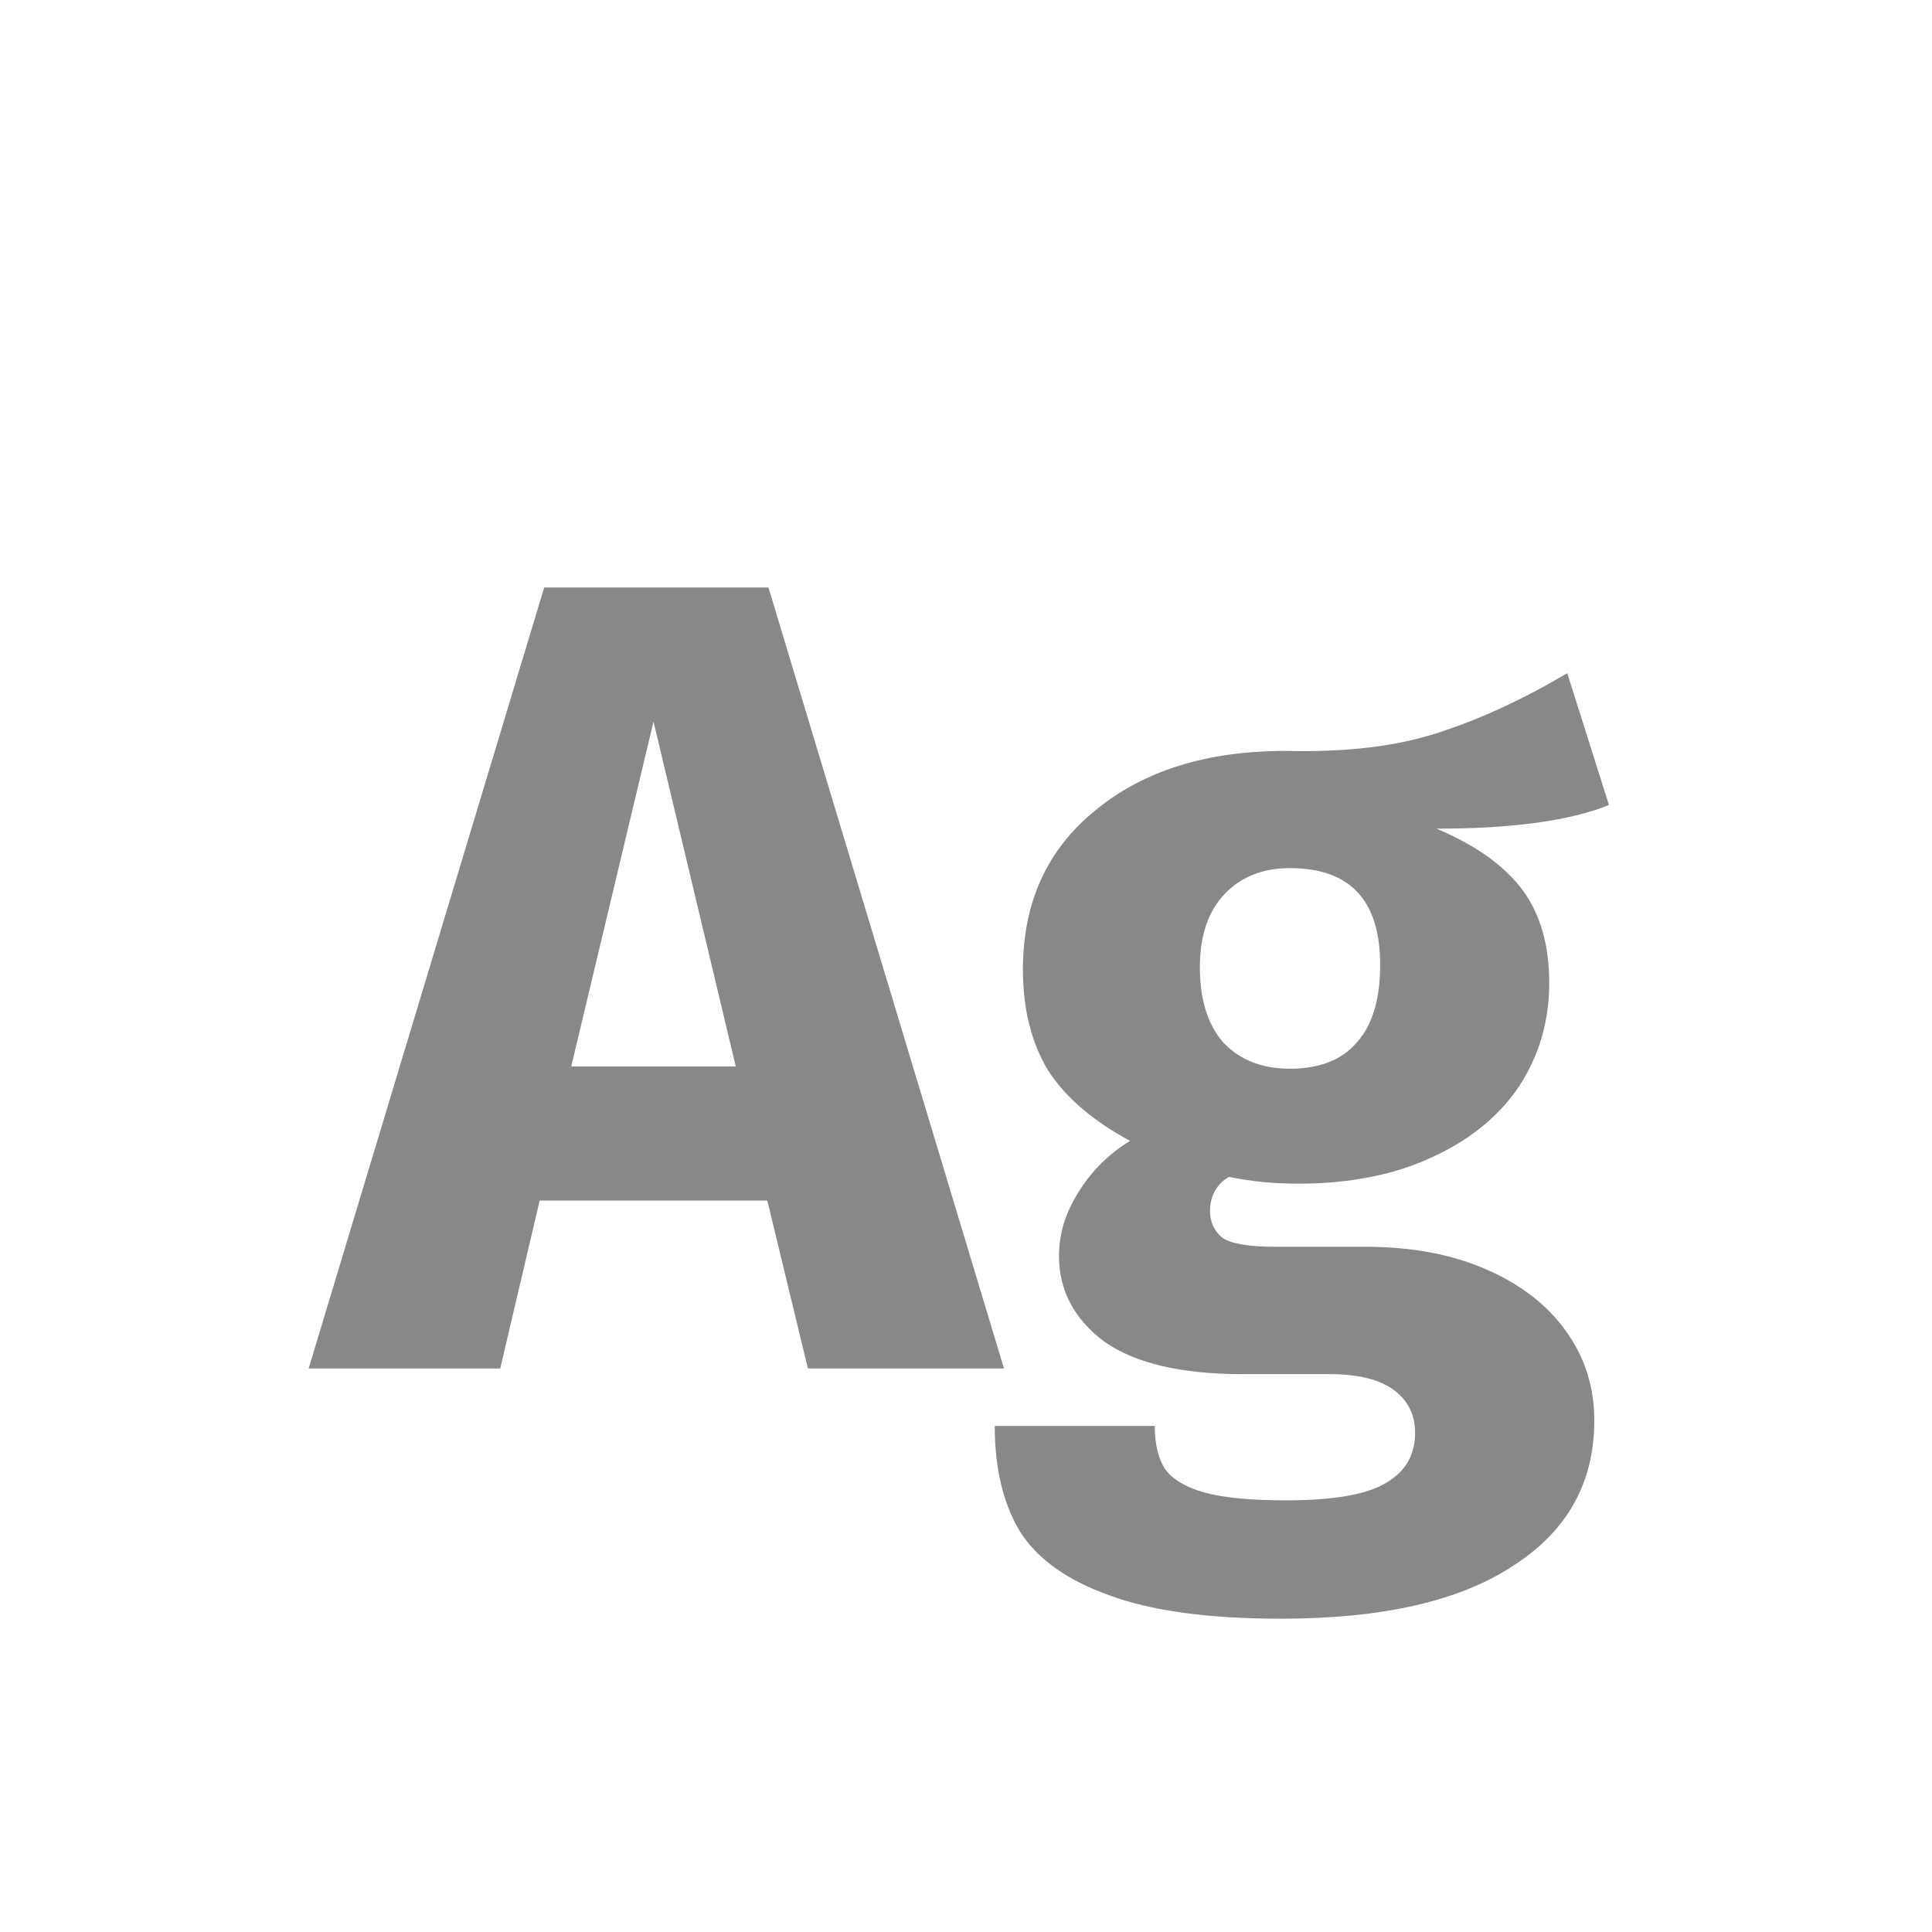 <svg width="24" height="24" viewBox="0 0 24 24" fill="none" xmlns="http://www.w3.org/2000/svg">
<path d="M10.036 17L9.532 14.914H6.704L6.214 17H3.834L6.76 7.298H9.546L12.472 17H10.036ZM7.096 13.248H9.14L8.118 8.964L7.096 13.248ZM19.987 10C19.502 10.196 18.788 10.294 17.845 10.294C18.331 10.499 18.685 10.751 18.909 11.05C19.133 11.349 19.245 11.736 19.245 12.212C19.245 12.688 19.119 13.117 18.867 13.5C18.615 13.873 18.251 14.167 17.775 14.382C17.309 14.597 16.758 14.704 16.123 14.704C15.825 14.704 15.54 14.676 15.269 14.62C15.195 14.657 15.134 14.718 15.087 14.802C15.05 14.877 15.031 14.956 15.031 15.04C15.031 15.18 15.083 15.292 15.185 15.376C15.297 15.451 15.517 15.488 15.843 15.488H16.963C17.533 15.488 18.032 15.581 18.461 15.768C18.891 15.955 19.222 16.211 19.455 16.538C19.689 16.865 19.805 17.233 19.805 17.644C19.805 18.419 19.469 19.021 18.797 19.45C18.135 19.889 17.173 20.108 15.913 20.108C15.008 20.108 14.294 20.01 13.771 19.814C13.249 19.627 12.88 19.361 12.665 19.016C12.46 18.671 12.357 18.237 12.357 17.714H14.345C14.345 17.938 14.387 18.115 14.471 18.246C14.565 18.377 14.728 18.475 14.961 18.54C15.195 18.605 15.531 18.638 15.969 18.638C16.576 18.638 16.996 18.563 17.229 18.414C17.463 18.274 17.579 18.069 17.579 17.798C17.579 17.574 17.491 17.397 17.313 17.266C17.136 17.135 16.87 17.07 16.515 17.07H15.437C14.672 17.07 14.098 16.935 13.715 16.664C13.342 16.384 13.155 16.029 13.155 15.6C13.155 15.329 13.235 15.068 13.393 14.816C13.552 14.555 13.767 14.34 14.037 14.172C13.571 13.92 13.23 13.626 13.015 13.29C12.81 12.945 12.707 12.529 12.707 12.044C12.707 11.213 13.006 10.555 13.603 10.07C14.201 9.575 14.989 9.328 15.969 9.328C16.716 9.347 17.346 9.272 17.859 9.104C18.382 8.936 18.919 8.689 19.469 8.362L19.987 10ZM16.025 10.784C15.68 10.784 15.405 10.896 15.199 11.12C15.003 11.335 14.905 11.633 14.905 12.016C14.905 12.417 15.003 12.73 15.199 12.954C15.405 13.169 15.68 13.276 16.025 13.276C16.389 13.276 16.665 13.169 16.851 12.954C17.047 12.739 17.145 12.417 17.145 11.988C17.145 11.185 16.772 10.784 16.025 10.784Z" fill="#888888"/>
</svg>
